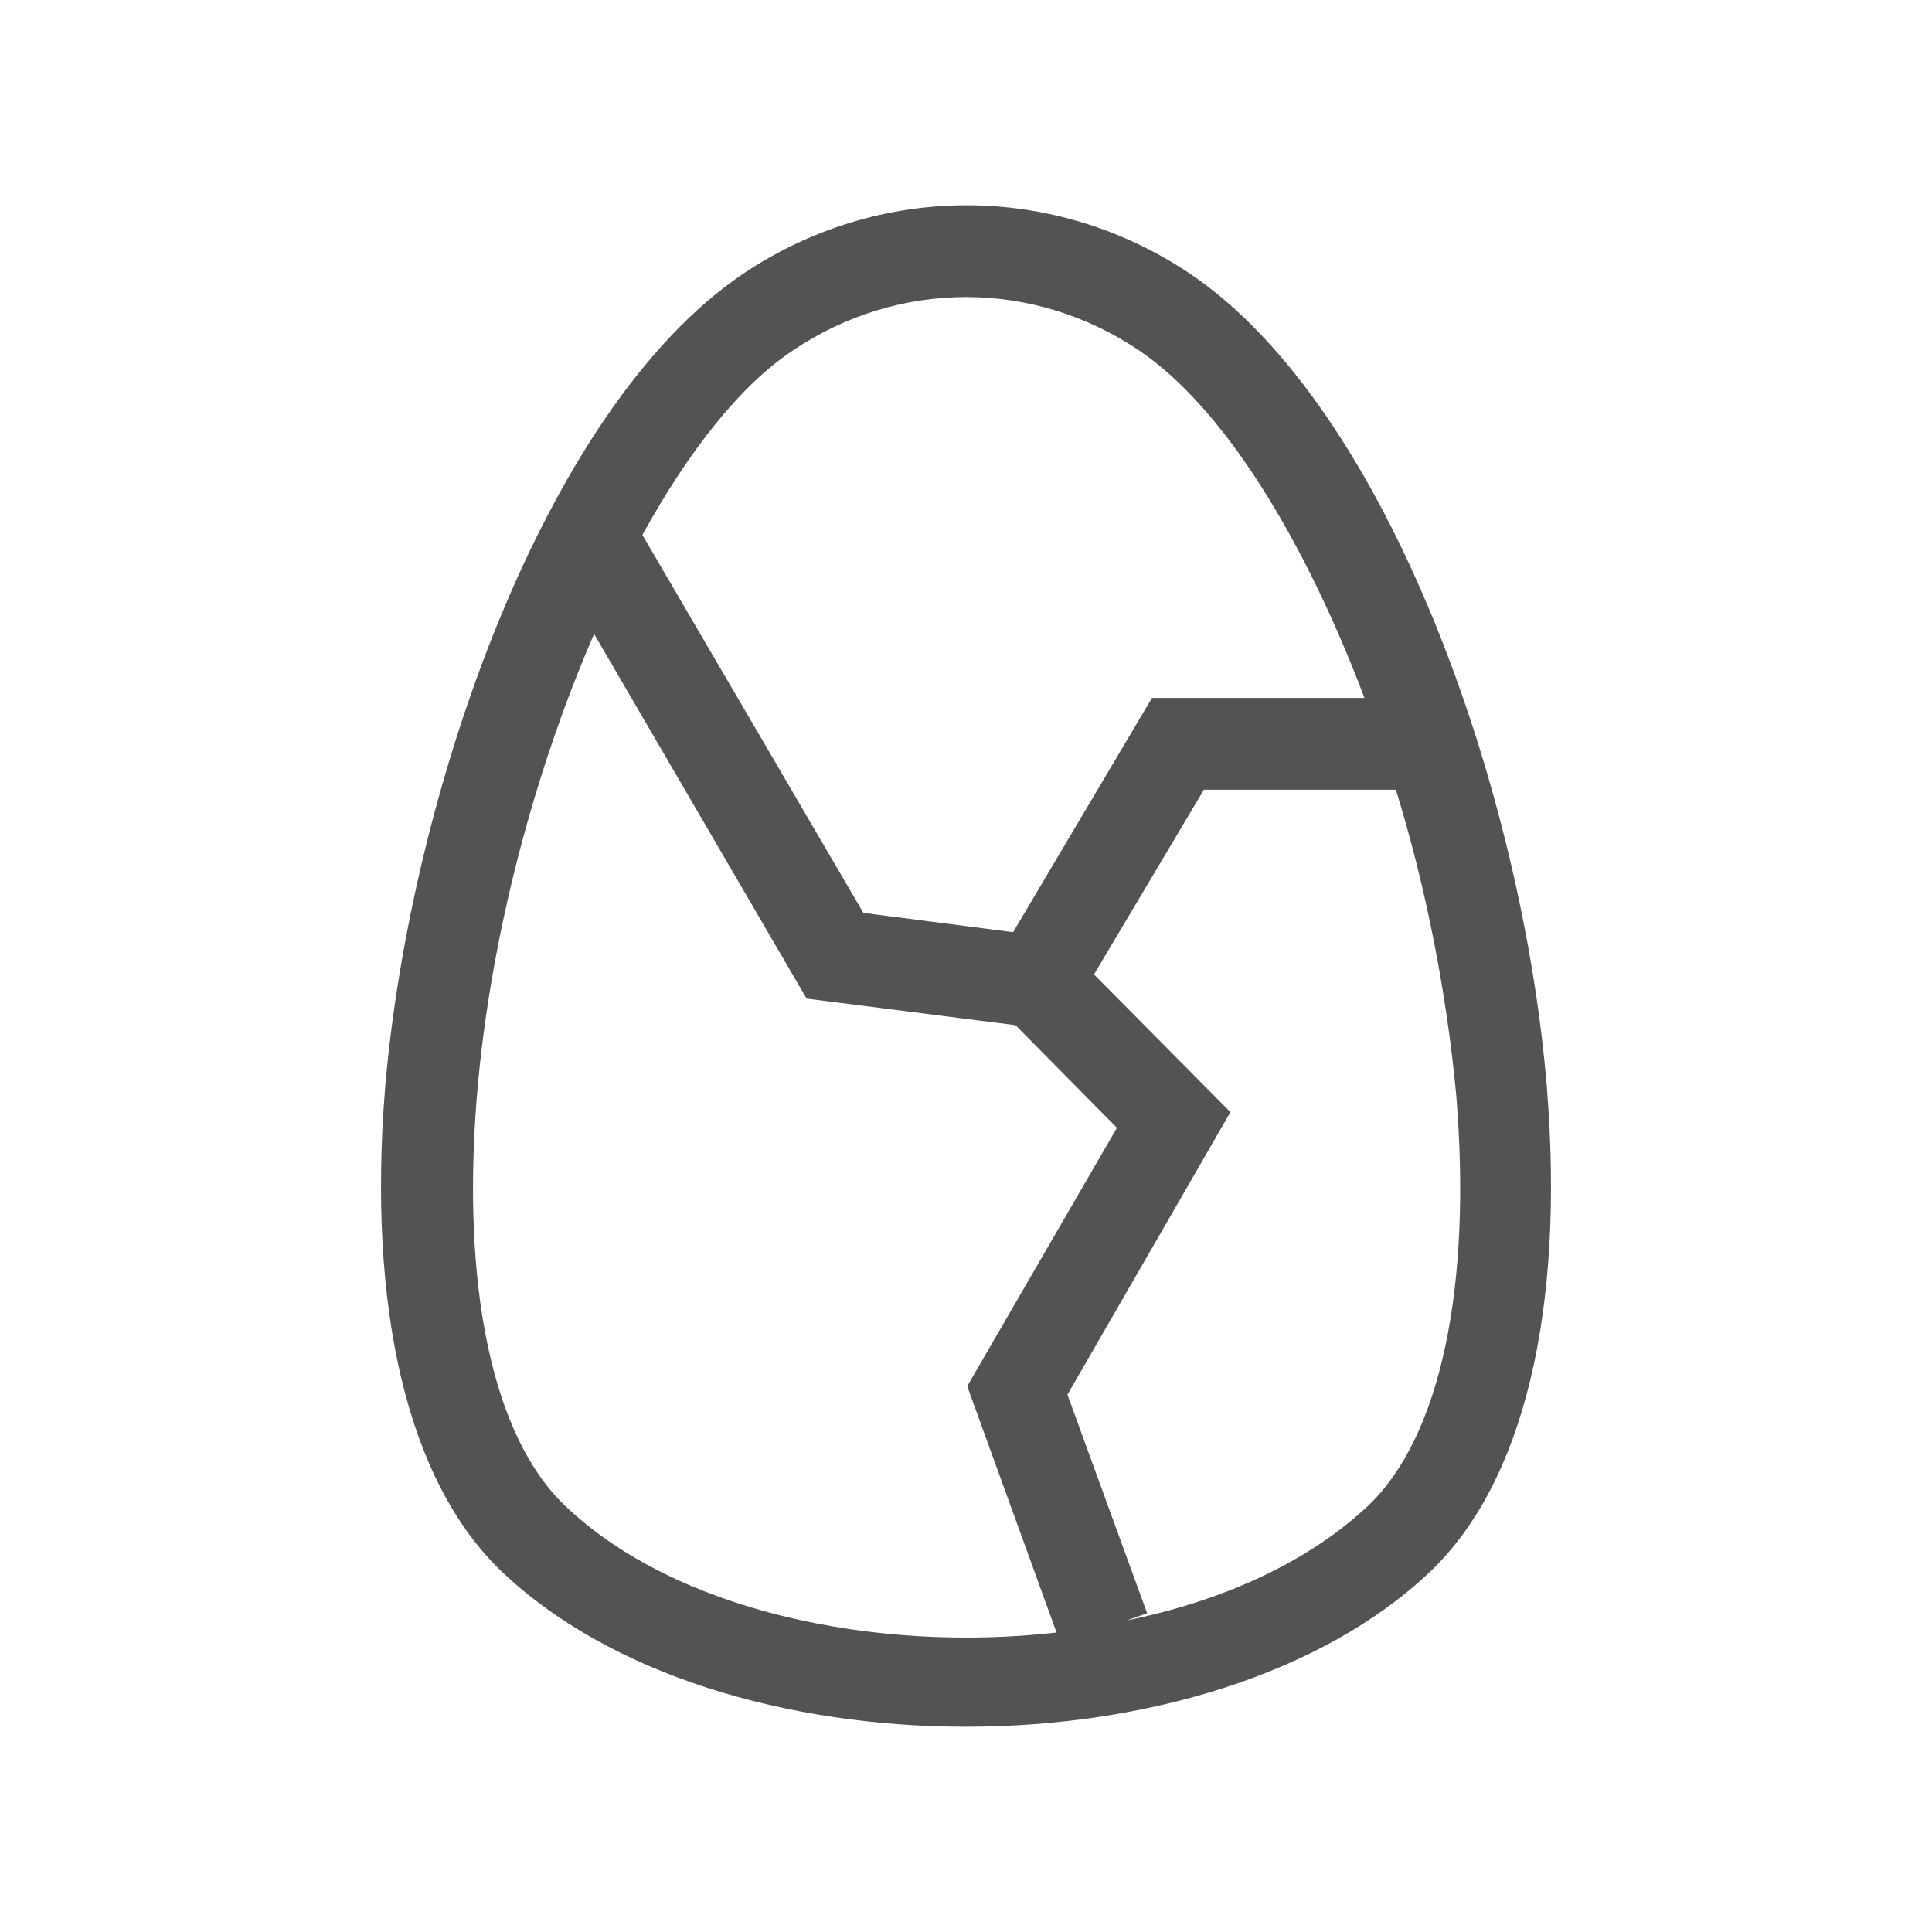 <?xml version="1.0" encoding="utf-8"?>
<!-- Generator: Adobe Illustrator 21.1.0, SVG Export Plug-In . SVG Version: 6.00 Build 0)  -->
<svg version="1.1" id="Layer_1" xmlns="http://www.w3.org/2000/svg" xmlns:xlink="http://www.w3.org/1999/xlink" x="0px" y="0px"
	 viewBox="0 0 160 160" style="enable-background:new 0 0 160 160;" xml:space="preserve">
<style type="text/css">
	.st0{fill:#535353;}
</style>
<g>
	<g>
		<path class="st0" d="M128.1,90c-2-24.3-13.1-56.2-29.5-67.3c-11.3-7.6-25.8-7.6-37.1,0C45,33.9,34,65.7,31.9,90
			c-1.5,18.5,1.9,32.7,9.6,40.1c9,8.6,23.7,12.9,38.5,12.9c14.7,0,29.5-4.3,38.5-12.9C126.2,122.7,129.6,108.5,128.1,90z
			 M46.8,124.7c-6-5.7-8.6-18.1-7.3-34c1.1-13.2,4.8-26.9,9.7-38.2l17.6,30.2l17.3,2.2l8.4,8.5l-12.4,21.4l7.4,20.4
			C72.4,136.9,55.9,133.4,46.8,124.7z M94.3,29c7,4.7,13.7,15.6,18.7,28.8H95.4L83.9,77.2l-12.4-1.6L53.2,44.3
			C57,37.4,61.3,31.9,65.7,29C70,26.1,75,24.6,80,24.6C85,24.6,90,26.1,94.3,29z M93.3,134.2l1.7-0.6l-6.6-18.1l13.5-23.4L90.6,80.7
			l9.1-15.3h15.9c2.5,8.1,4.2,16.8,5,25.3c1.3,15.9-1.3,28.3-7.3,34C108.3,129.4,101.2,132.6,93.3,134.2z"/>
	</g>
</g>
</svg>
